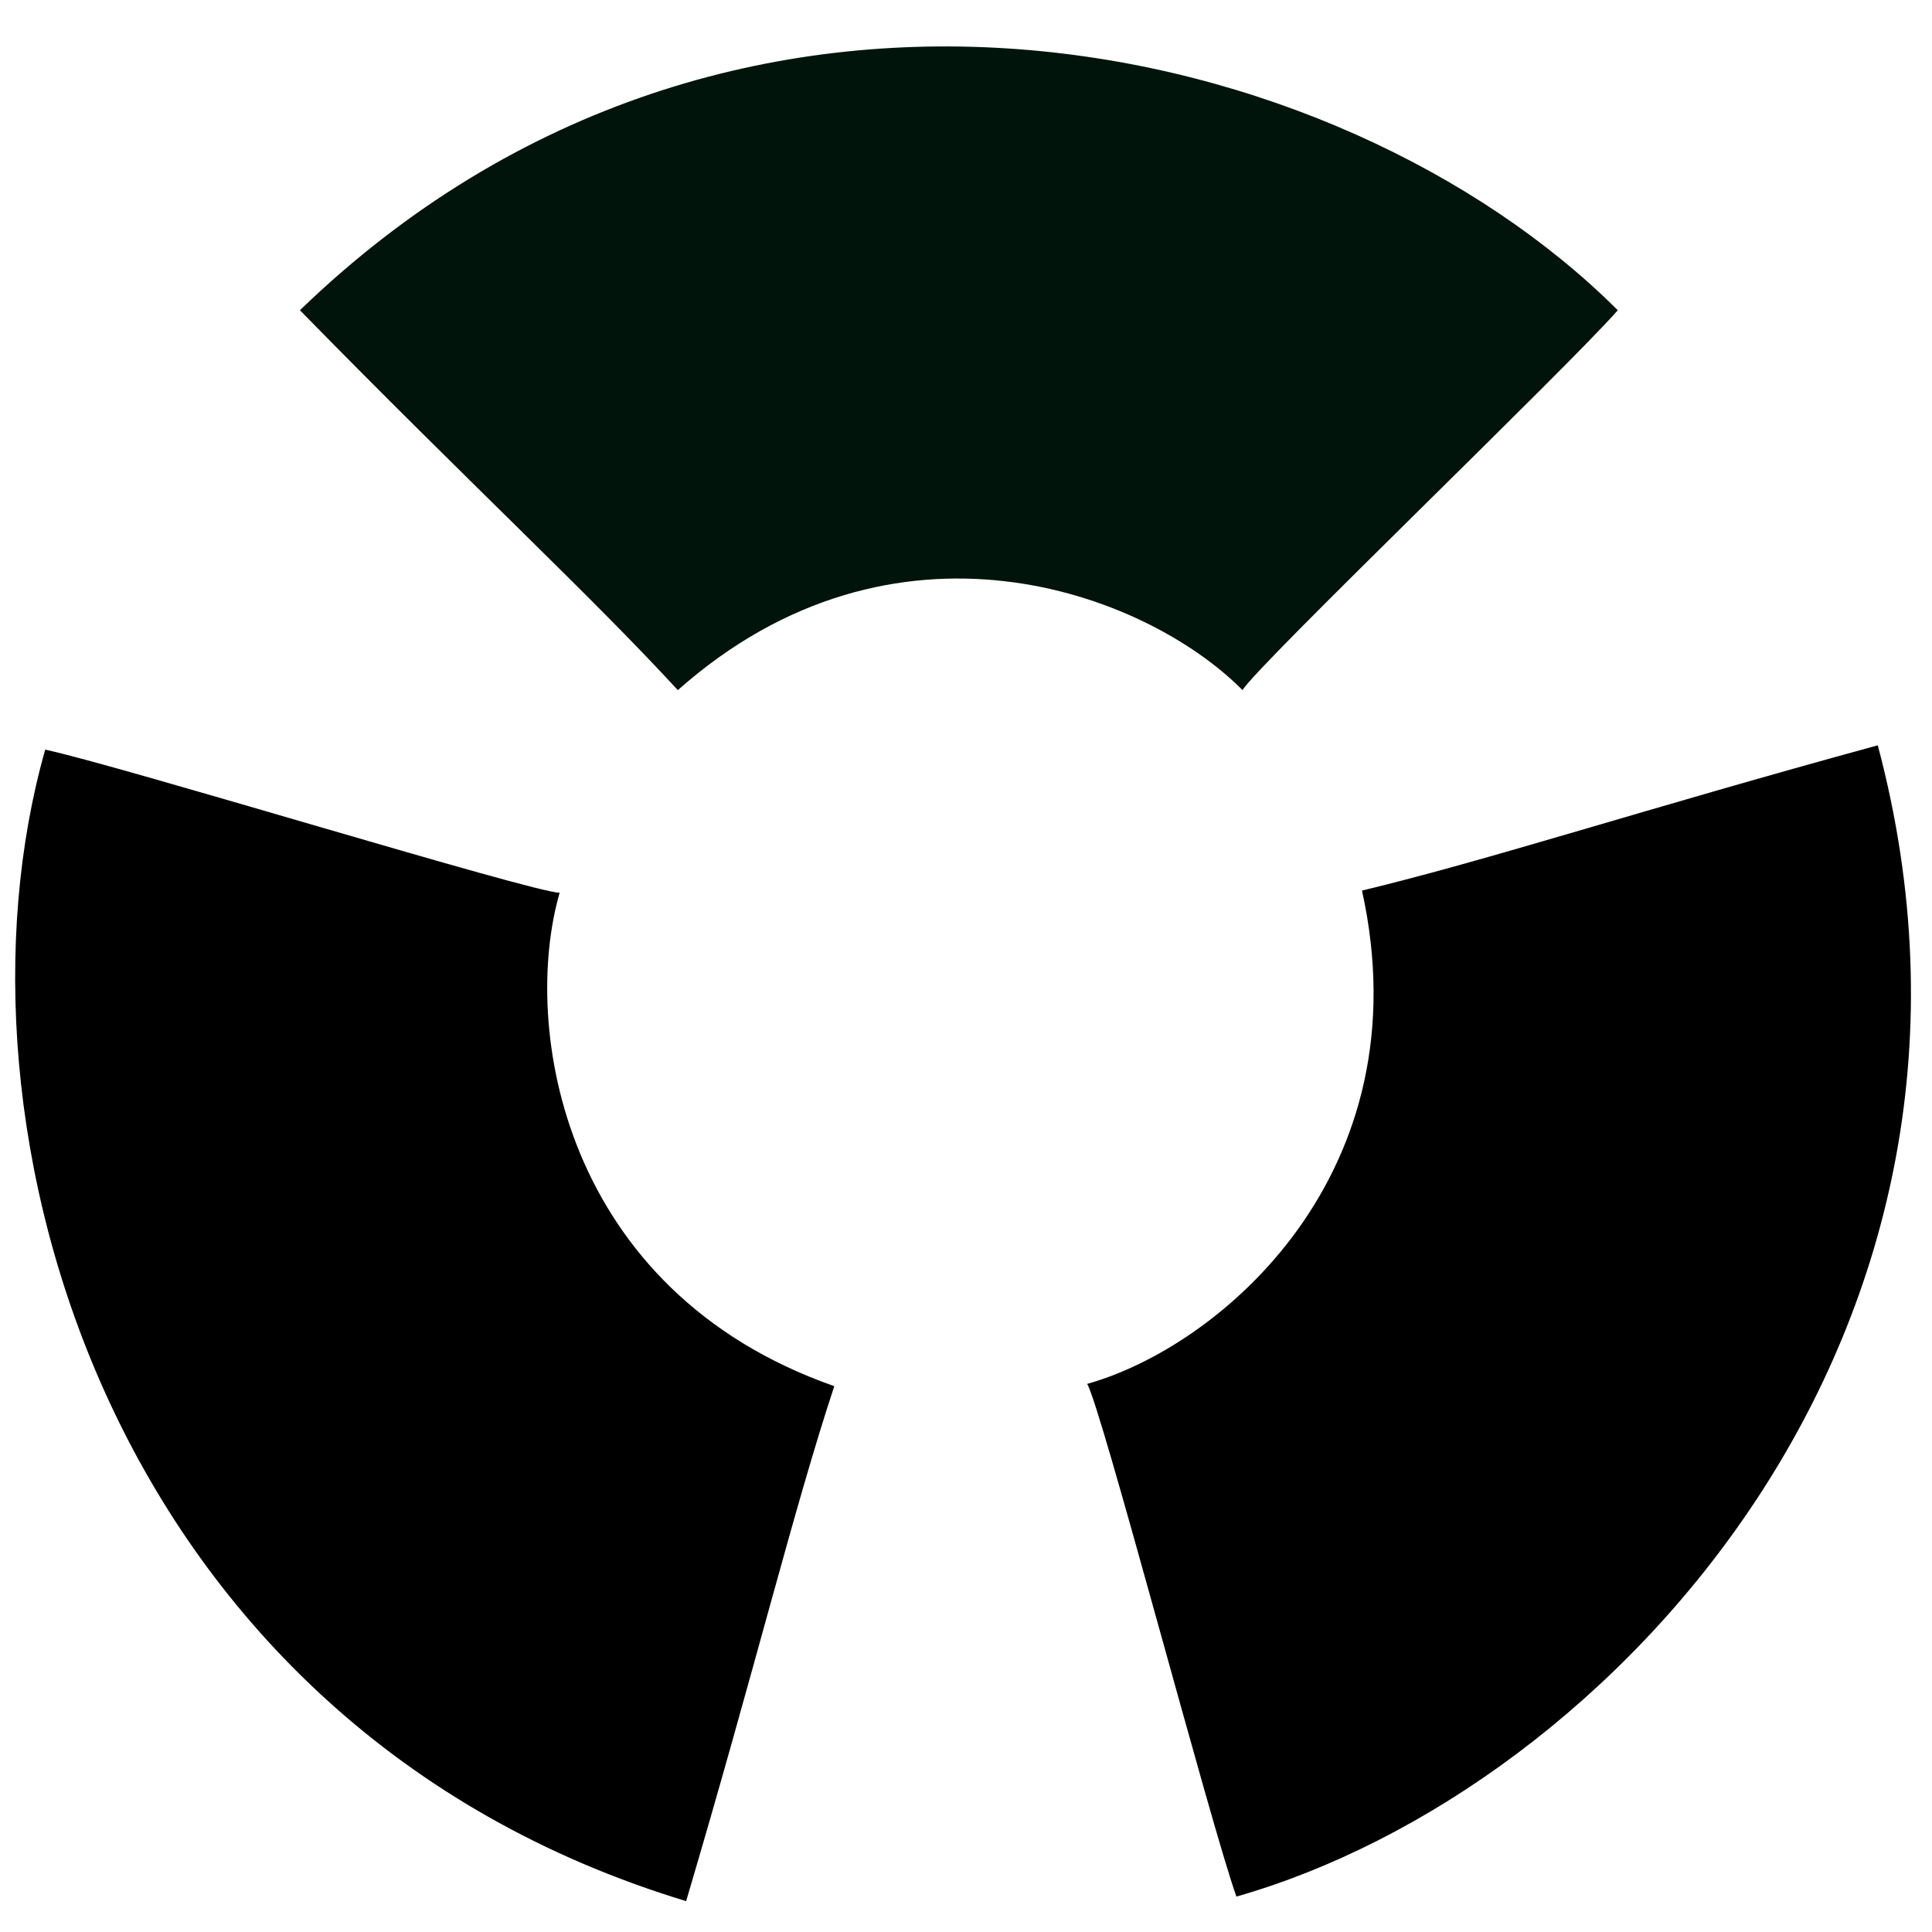 <?xml version="1.0" encoding="UTF-8" standalone="no"?><!DOCTYPE svg PUBLIC "-//W3C//DTD SVG 1.1//EN" "http://www.w3.org/Graphics/SVG/1.1/DTD/svg11.dtd"><svg width="100%" height="100%" viewBox="0 0 4459 4459" version="1.1" xmlns="http://www.w3.org/2000/svg" xmlns:xlink="http://www.w3.org/1999/xlink" xml:space="preserve" xmlns:serif="http://www.serif.com/" style="fill-rule:evenodd;clip-rule:evenodd;stroke-linejoin:round;stroke-miterlimit:2;"><g><path d="M3733.79,716.024c-117.003,133.767 -835.98,823.19 -866.025,876.791c-225.553,-227.313 -804.081,-443.044 -1303.36,0c-201.549,-219.225 -480.757,-477.051 -872.203,-876.791c1003.62,-970.198 2404.12,-636.433 3041.59,-0Z" style="fill:#00140b;"/></g><g><path d="M104.338,1730.12c173.785,37.178 1125.85,330.109 1187.3,330.294c-88.926,307.632 3.933,918.052 633.868,1138.84c-93.532,282.725 -183.025,652.079 -341.933,1188.52c-1335.83,-405.093 -1725.31,-1791.14 -1479.23,-2657.65Z"/></g><g><path d="M2853.62,4377.24c-59.917,-167.312 -312.287,-1130.92 -344.49,-1183.25c308.347,-86.414 778.356,-486.821 634.299,-1138.6c289.599,-69.382 650.714,-187.819 1190.42,-335.242c359.127,1348.91 -614.024,2409.95 -1480.23,2657.09Z"/></g></svg>